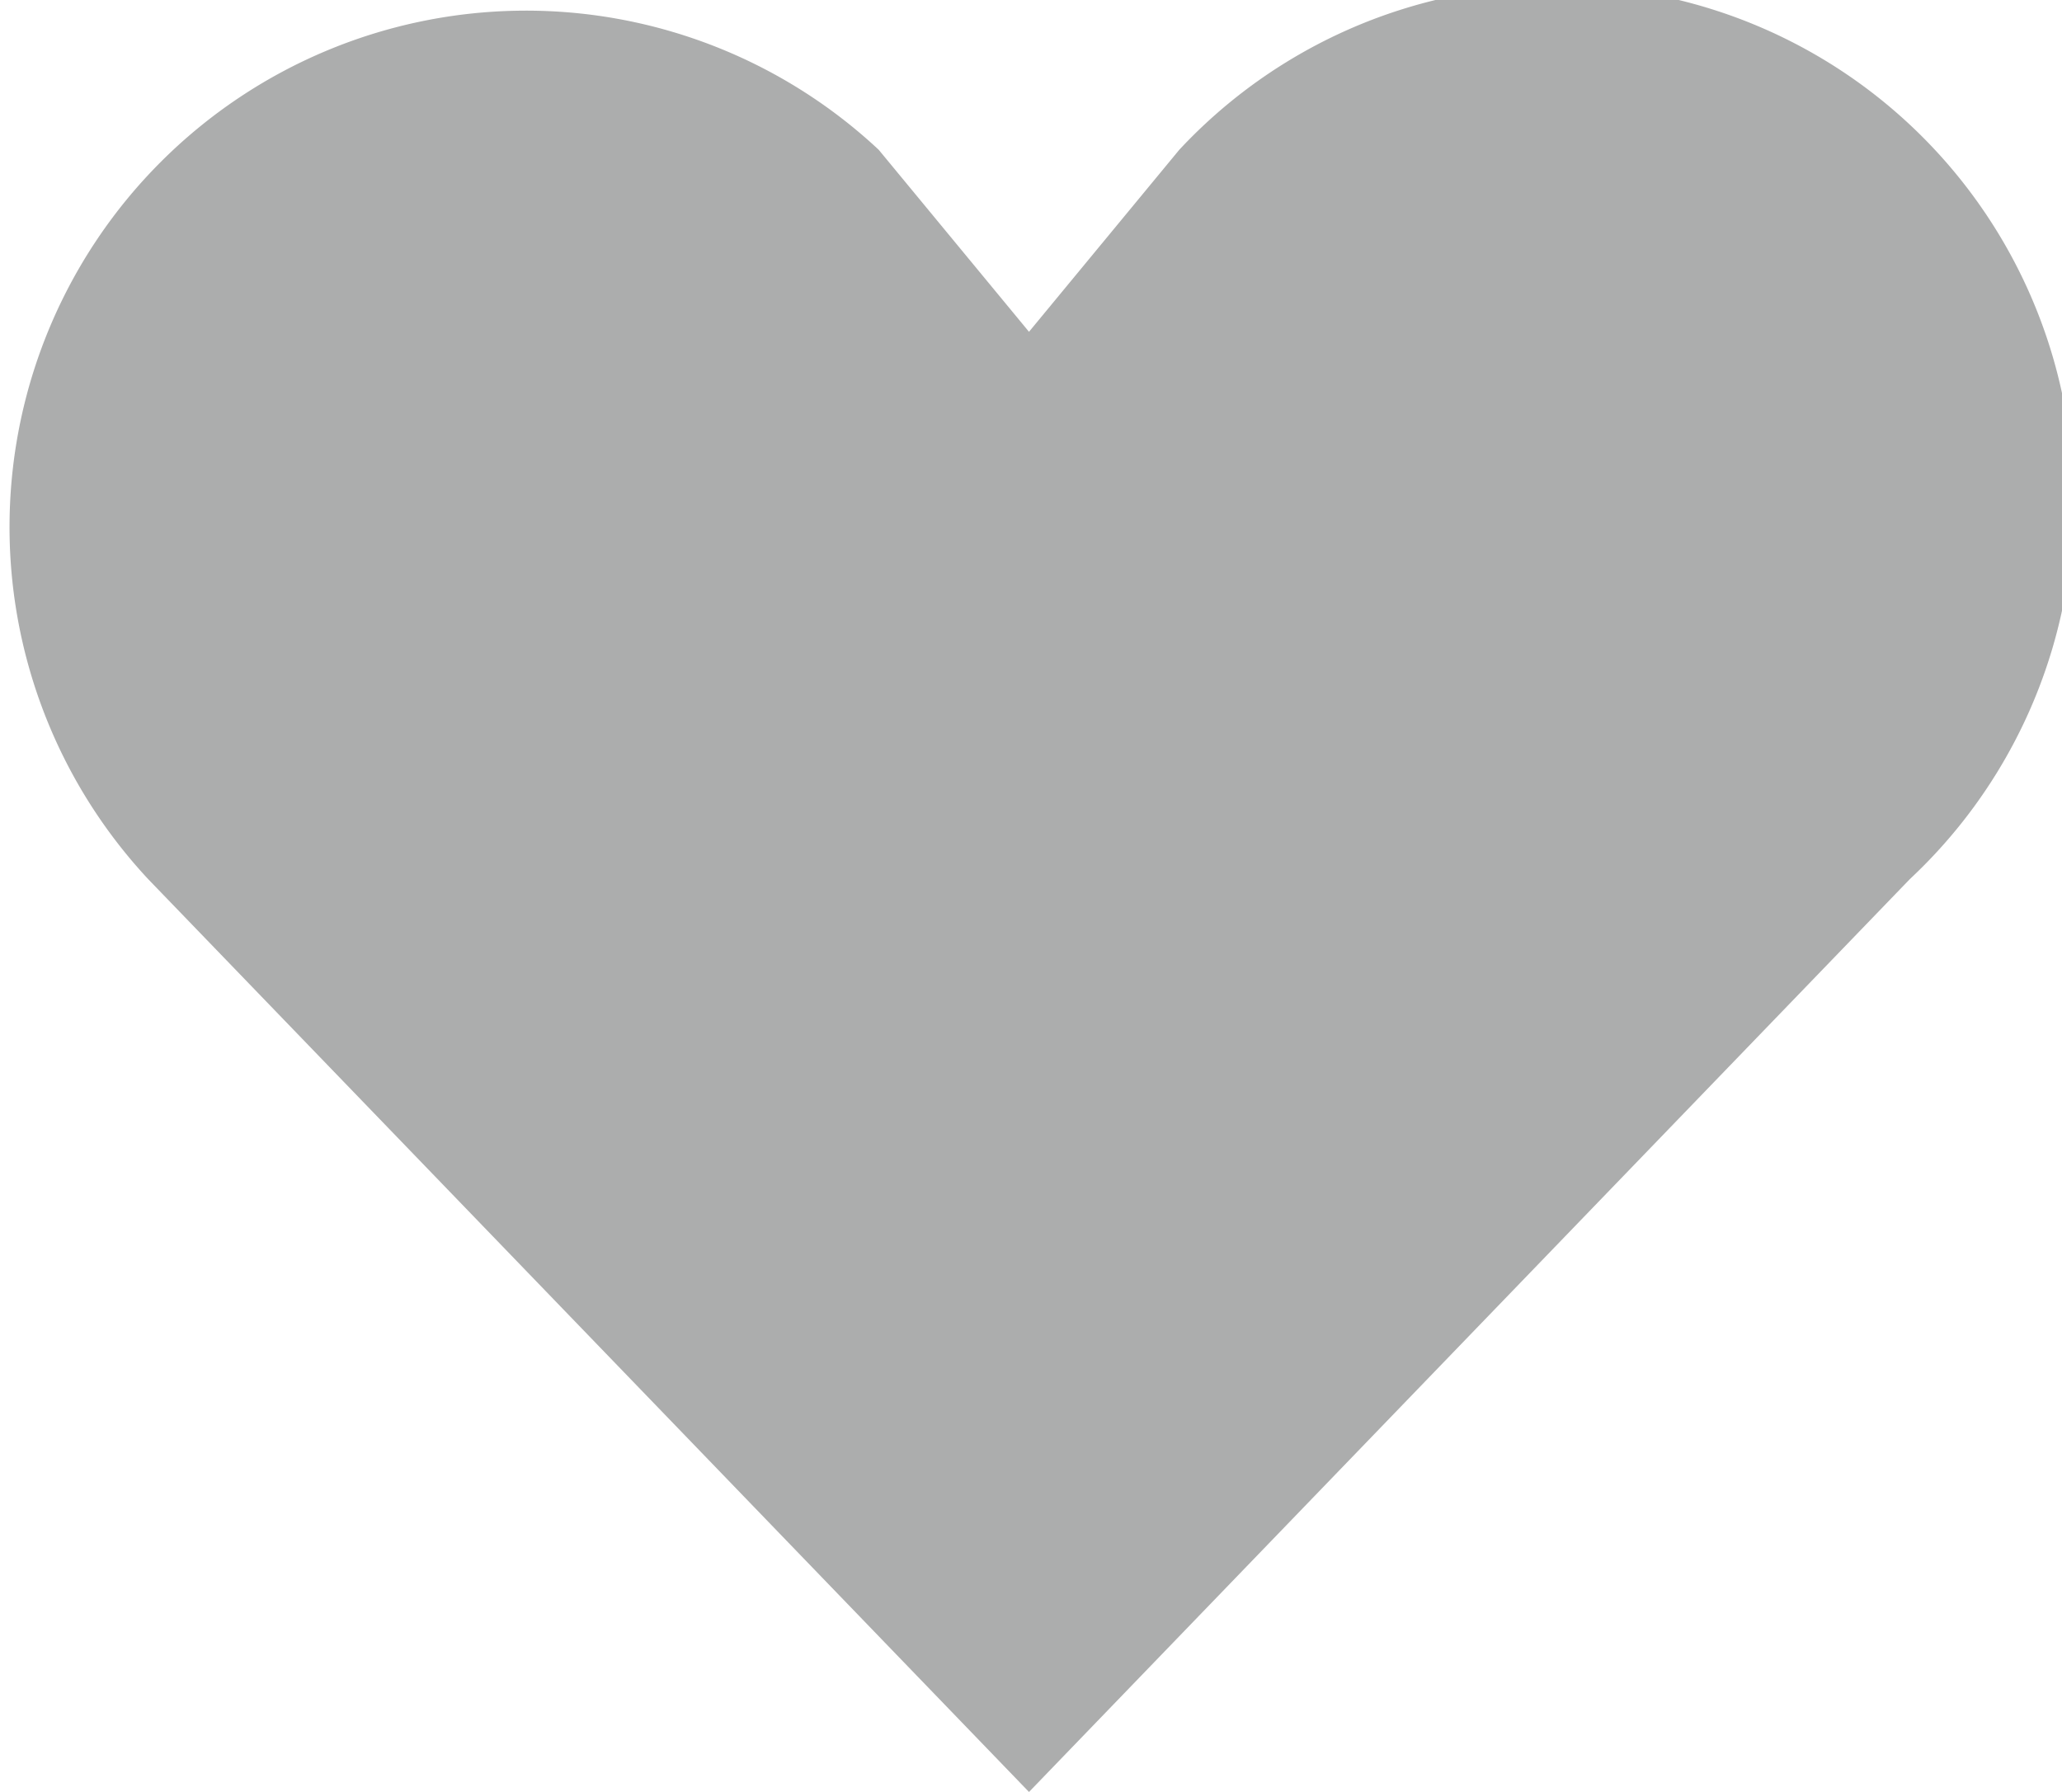 <svg xmlns="http://www.w3.org/2000/svg" width="15.969" height="13.88" viewBox="0 0 15.969 13.88">
  <defs>
    <style>
      .cls-1 {
        fill: #979898;
        fill-opacity: 0.8;
        fill-rule: evenodd;
      }
    </style>
  </defs>
  <path id="Heart_-_full" data-name="Heart - full" class="cls-1" d="M439.821,5481.12L433,5488.19l-6.821-7.07a4,4,0,0,1,5.657-5.65l1.164,1.41,1.164-1.41A4,4,0,1,1,439.821,5481.12Z" transform="translate(-425.031 -5474.31)"/>
</svg>
